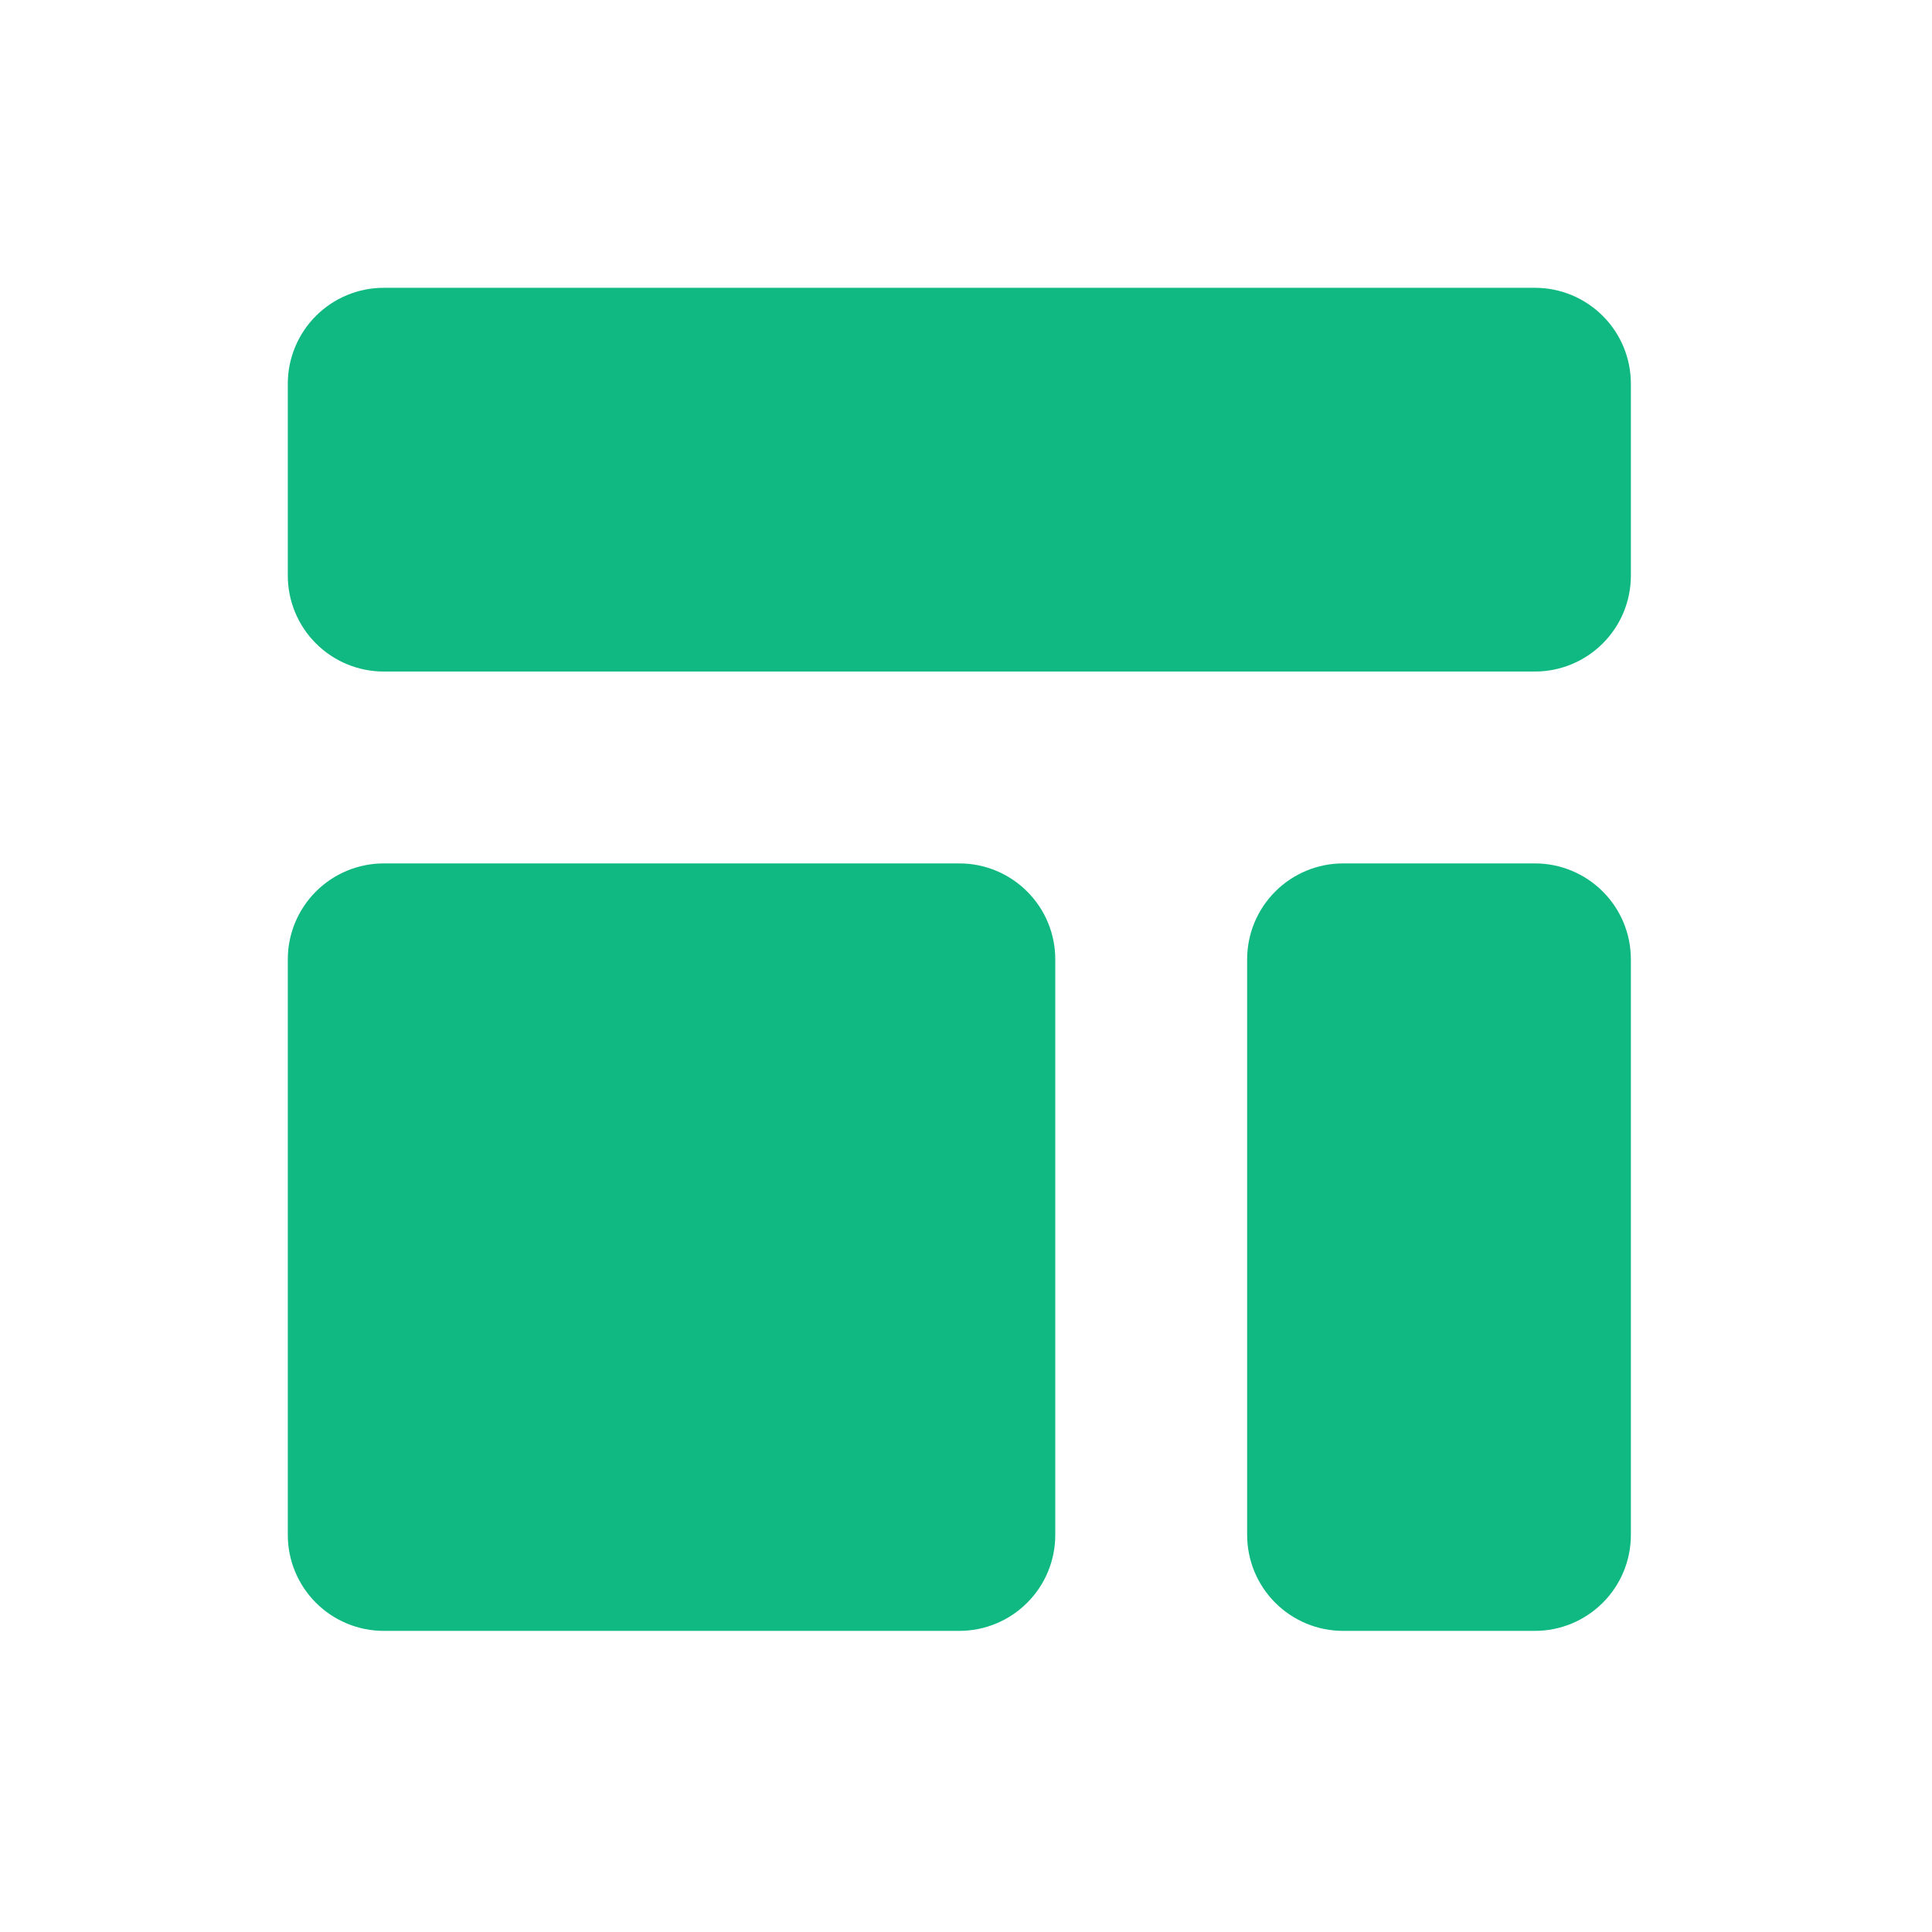 <?xml version="1.0" encoding="UTF-8"?>
<svg width="29" height="29" viewBox="0 0 29 29" fill="none" xmlns="http://www.w3.org/2000/svg">
<path d="M4.32 5.76C4.32 5.378 4.472 5.012 4.742 4.742C5.012 4.472 5.378 4.32 5.76 4.32H23.04C23.422 4.32 23.788 4.472 24.058 4.742C24.329 5.012 24.48 5.378 24.48 5.76V8.64C24.48 9.022 24.329 9.388 24.058 9.658C23.788 9.928 23.422 10.08 23.04 10.08H5.76C5.378 10.08 5.012 9.928 4.742 9.658C4.472 9.388 4.32 9.022 4.32 8.64V5.76ZM4.32 14.4C4.32 14.018 4.472 13.652 4.742 13.382C5.012 13.112 5.378 12.96 5.76 12.96H14.4C14.782 12.96 15.149 13.112 15.418 13.382C15.689 13.652 15.84 14.018 15.84 14.4V23.04C15.84 23.422 15.689 23.788 15.418 24.058C15.149 24.328 14.782 24.48 14.4 24.48H5.76C5.378 24.48 5.012 24.328 4.742 24.058C4.472 23.788 4.32 23.422 4.32 23.04V14.4ZM20.16 12.96C19.778 12.96 19.412 13.112 19.142 13.382C18.872 13.652 18.72 14.018 18.72 14.4V23.04C18.72 23.422 18.872 23.788 19.142 24.058C19.412 24.328 19.778 24.48 20.16 24.48H23.04C23.422 24.48 23.788 24.328 24.058 24.058C24.329 23.788 24.48 23.422 24.48 23.04V14.4C24.48 14.018 24.329 13.652 24.058 13.382C23.788 13.112 23.422 12.96 23.04 12.96H20.16Z" fill="#10B981"/>
</svg> 